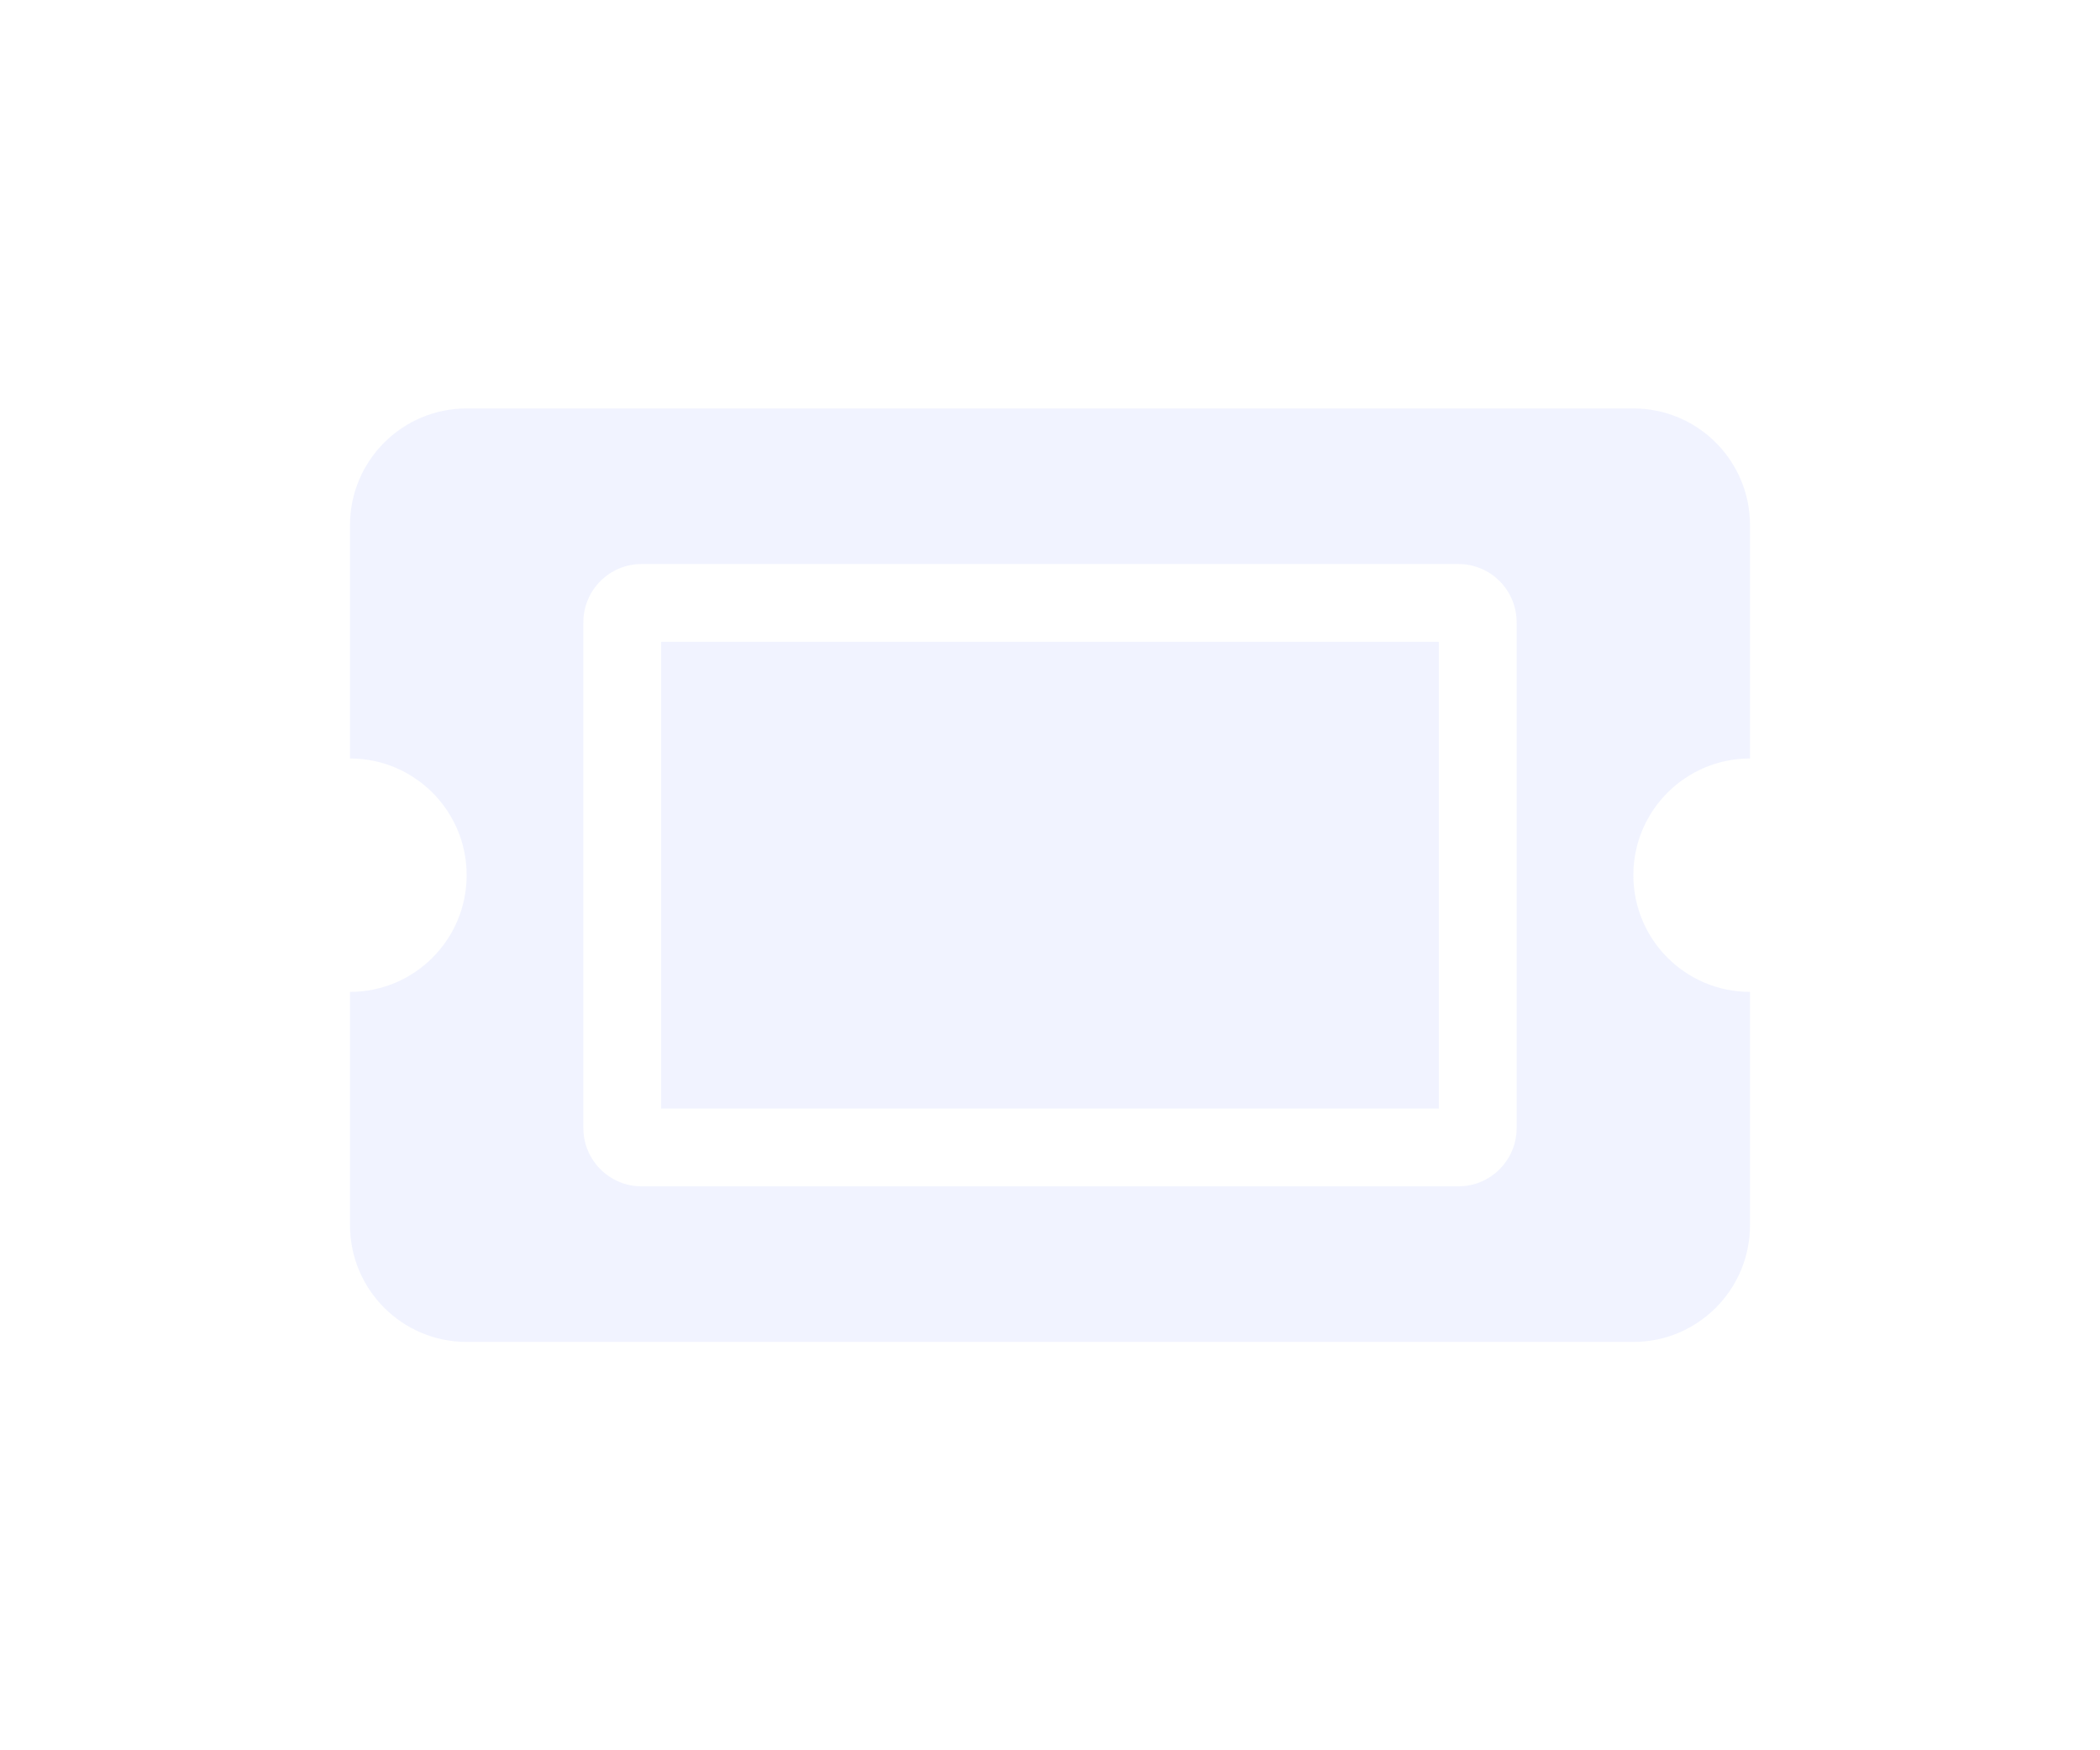 <svg width="24" height="20" viewBox="0 0 24 20" fill="none" xmlns="http://www.w3.org/2000/svg">
<g opacity="0.4" filter="url(#filter0_d_3918_8306)">
<path d="M7.556 3.334H16.444V8.667H7.556V3.334ZM18.667 6C18.667 6.737 19.264 7.334 20 7.334V10C20 10.737 19.403 11.334 18.667 11.334H5.333C4.597 11.334 4 10.737 4 10V7.334C4.736 7.334 5.333 6.737 5.333 6C5.333 5.264 4.736 4.667 4 4.667V2C4 1.264 4.597 0.667 5.333 0.667H18.667C19.403 0.667 20 1.264 20 2V4.667C19.264 4.667 18.667 5.264 18.667 6ZM17.333 3.111C17.333 2.743 17.035 2.445 16.667 2.445H7.333C6.965 2.445 6.667 2.743 6.667 3.111V8.889C6.667 9.257 6.965 9.556 7.333 9.556H16.667C17.035 9.556 17.333 9.257 17.333 8.889V3.111Z" fill="#DDE2FF"/>
</g>
<defs>
<filter id="filter0_d_3918_8306" x="0" y="0.667" width="24" height="18.667" filterUnits="userSpaceOnUse" color-interpolation-filters="sRGB">
<feFlood flood-opacity="0" result="BackgroundImageFix"/>
<feColorMatrix in="SourceAlpha" type="matrix" values="0 0 0 0 0 0 0 0 0 0 0 0 0 0 0 0 0 0 127 0" result="hardAlpha"/>
<feOffset dy="4"/>
<feGaussianBlur stdDeviation="2"/>
<feComposite in2="hardAlpha" operator="out"/>
<feColorMatrix type="matrix" values="0 0 0 0 0 0 0 0 0 0 0 0 0 0 0 0 0 0 0.25 0"/>
<feBlend mode="normal" in2="BackgroundImageFix" result="effect1_dropShadow_3918_8306"/>
<feBlend mode="normal" in="SourceGraphic" in2="effect1_dropShadow_3918_8306" result="shape"/>
</filter>
</defs>
</svg>

